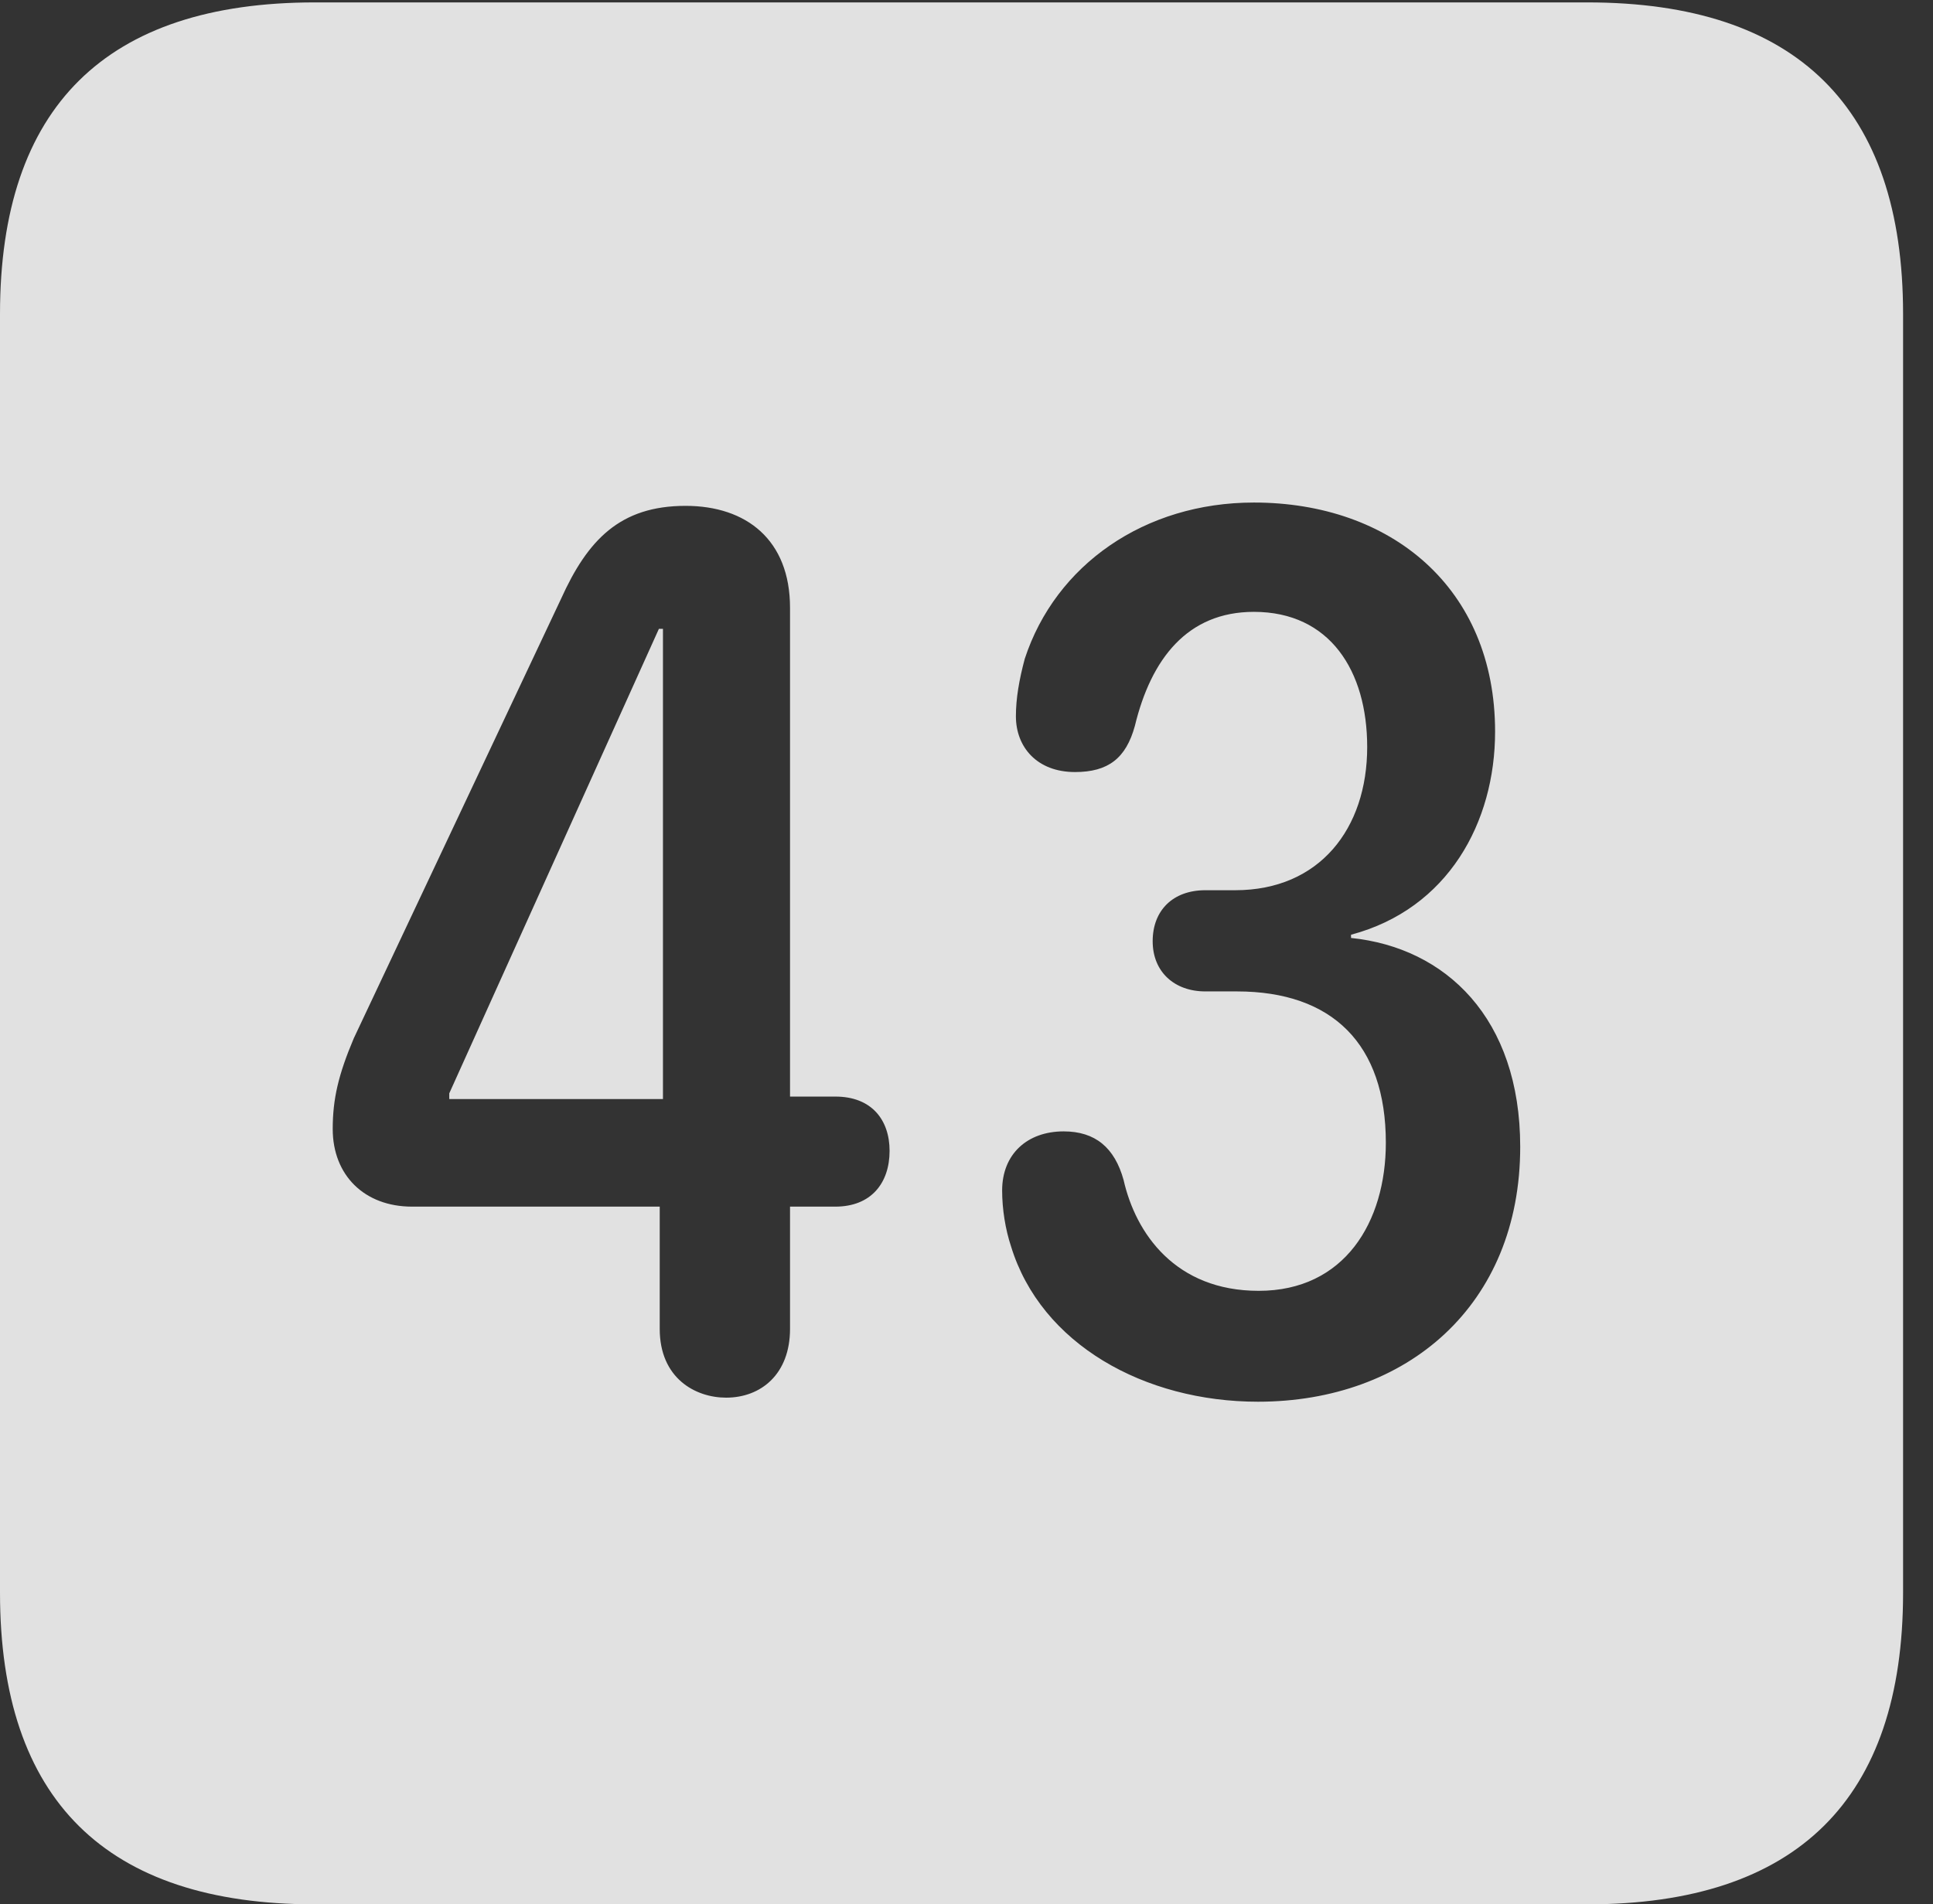 <?xml version="1.0" encoding="UTF-8"?>
<!--Generator: Apple Native CoreSVG 232.5-->
<!DOCTYPE svg
PUBLIC "-//W3C//DTD SVG 1.1//EN"
       "http://www.w3.org/Graphics/SVG/1.1/DTD/svg11.dtd">
<svg version="1.1" xmlns="http://www.w3.org/2000/svg" xmlns:xlink="http://www.w3.org/1999/xlink" width="23.32" height="22.979">
 <rect width="100%" height="100%" fill="#333333" stroke="none"/>
 <g>
  <rect height="22.979" opacity="0" width="23.32" x="0" y="0"/>
  <path d="M22.959 3.789L22.959 19.219C22.959 21.709 21.68 22.979 19.15 22.979L3.799 22.979C1.279 22.979 0 21.719 0 19.219L0 3.789C0 1.289 1.279 0.029 3.799 0.029L19.15 0.029C21.68 0.029 22.959 1.299 22.959 3.789ZM12.363 7.949C12.295 8.203 12.256 8.428 12.256 8.643C12.256 9.014 12.51 9.316 12.969 9.316C13.369 9.316 13.584 9.15 13.691 8.76C13.887 7.949 14.326 7.383 15.127 7.383C16.045 7.383 16.494 8.096 16.494 9.014C16.494 10 15.918 10.742 14.902 10.742L14.541 10.742C14.15 10.742 13.906 10.986 13.906 11.357C13.906 11.729 14.17 11.963 14.541 11.963L14.922 11.963C16.074 11.963 16.719 12.598 16.719 13.789C16.719 14.746 16.221 15.576 15.185 15.576C14.18 15.576 13.701 14.883 13.555 14.238C13.447 13.848 13.213 13.652 12.832 13.652C12.393 13.652 12.09 13.926 12.09 14.365C12.09 14.59 12.129 14.834 12.197 15.039C12.559 16.221 13.809 16.914 15.176 16.914C16.973 16.914 18.34 15.752 18.34 13.838C18.34 12.285 17.441 11.435 16.299 11.318L16.299 11.279C17.471 10.967 18.037 9.922 18.037 8.828C18.037 7.09 16.777 6.064 15.127 6.064C13.809 6.064 12.734 6.816 12.363 7.949ZM6.768 7.227L4.268 12.529C4.082 12.969 4.014 13.262 4.014 13.623C4.014 14.18 4.395 14.56 4.971 14.56L7.959 14.56L7.959 16.035C7.959 16.631 8.389 16.865 8.76 16.865C9.18 16.865 9.531 16.582 9.531 16.035L9.531 14.56L10.078 14.56C10.508 14.56 10.732 14.277 10.732 13.887C10.732 13.516 10.518 13.232 10.078 13.232L9.531 13.232L9.531 7.334C9.531 6.514 9.004 6.104 8.271 6.104C7.48 6.104 7.09 6.514 6.768 7.227ZM7.998 13.262L5.42 13.262L5.42 13.193L7.949 7.588L7.998 7.588Z" fill="#ffffff" fill-opacity="0.85"/>
 </g>
</svg>
